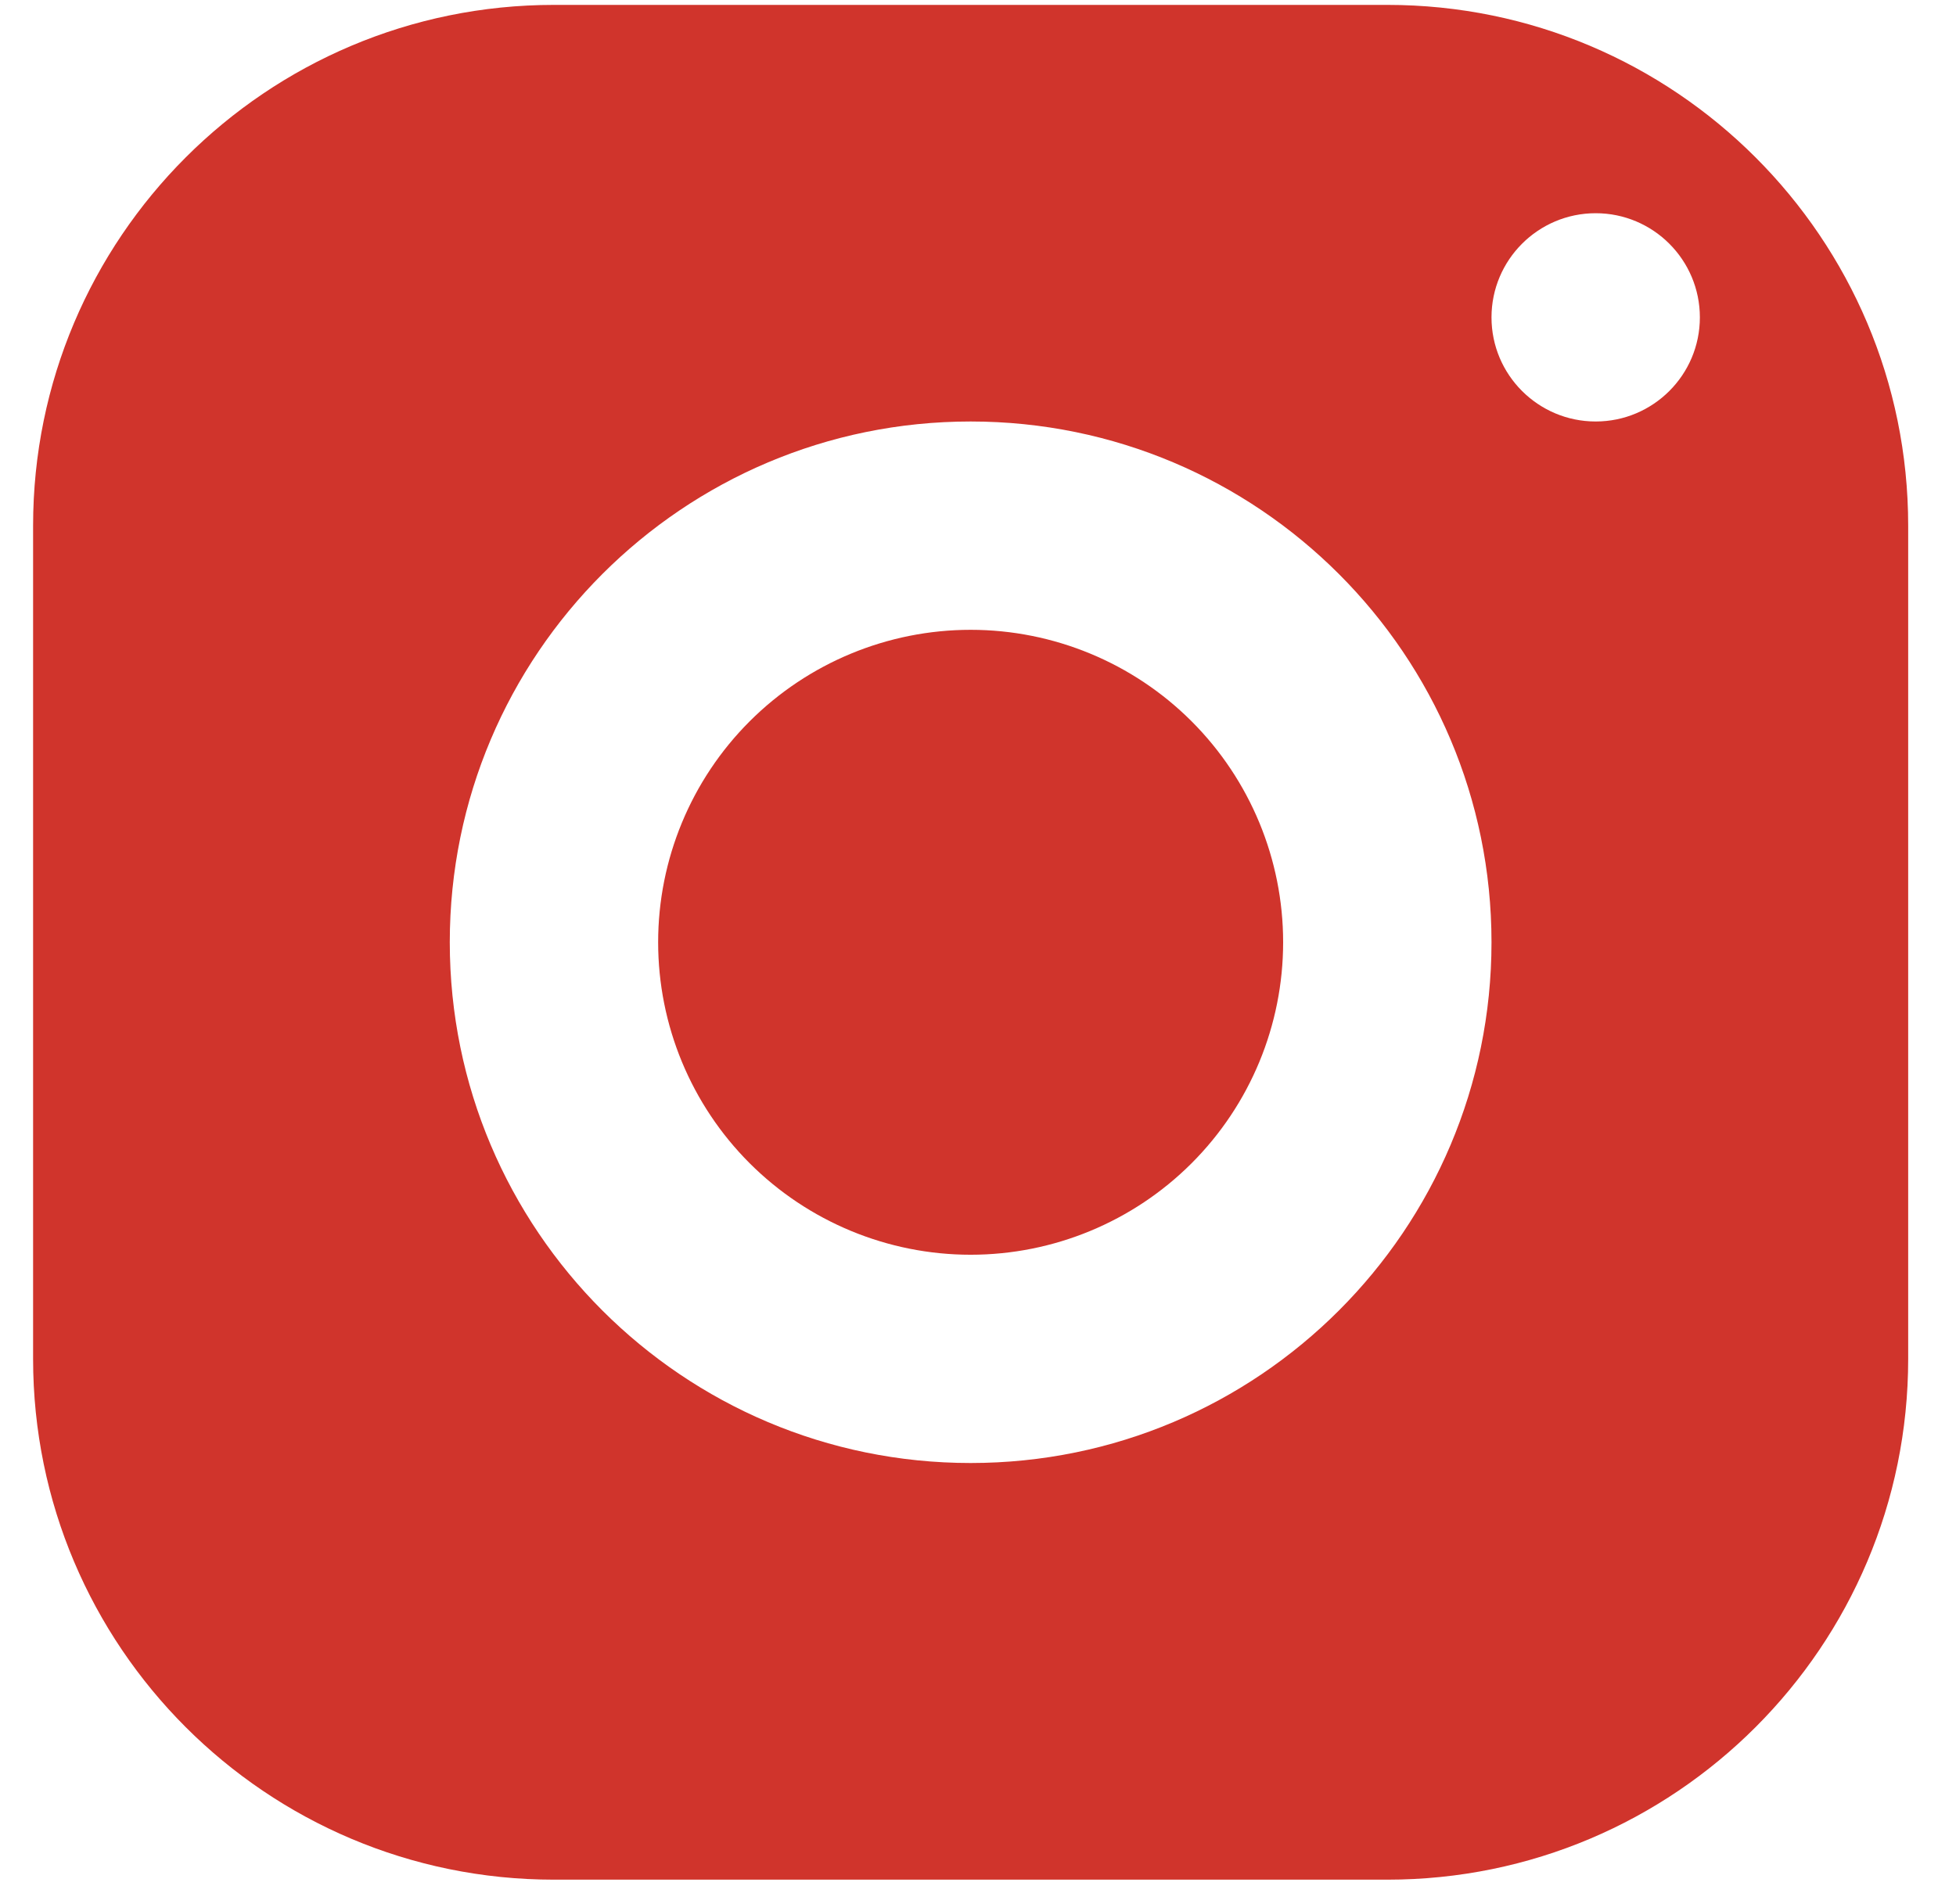 <svg width="38" height="37" viewBox="0 0 38 37" fill="none" xmlns="http://www.w3.org/2000/svg">
<path d="M10.762 0.095C5.174 0.095 0.643 4.627 0.643 10.214V26.405C0.643 31.992 5.174 36.524 10.762 36.524H26.952C32.54 36.524 37.071 31.992 37.071 26.405V10.214C37.071 4.627 32.54 0.095 26.952 0.095H10.762ZM31 4.143C32.117 4.143 33.024 5.05 33.024 6.167C33.024 7.284 32.117 8.19 31 8.19C29.883 8.19 28.976 7.284 28.976 6.167C28.976 5.05 29.883 4.143 31 4.143ZM18.857 8.19C24.445 8.19 28.976 12.722 28.976 18.309C28.976 23.897 24.445 28.428 18.857 28.428C13.269 28.428 8.738 23.897 8.738 18.309C8.738 12.722 13.269 8.19 18.857 8.19ZM18.857 12.238C17.247 12.238 15.703 12.878 14.564 14.016C13.425 15.155 12.786 16.699 12.786 18.309C12.786 19.92 13.425 21.464 14.564 22.603C15.703 23.741 17.247 24.381 18.857 24.381C20.467 24.381 22.012 23.741 23.15 22.603C24.289 21.464 24.928 19.92 24.928 18.309C24.928 16.699 24.289 15.155 23.15 14.016C22.012 12.878 20.467 12.238 18.857 12.238Z" fill="#D0342C"/>
</svg>

